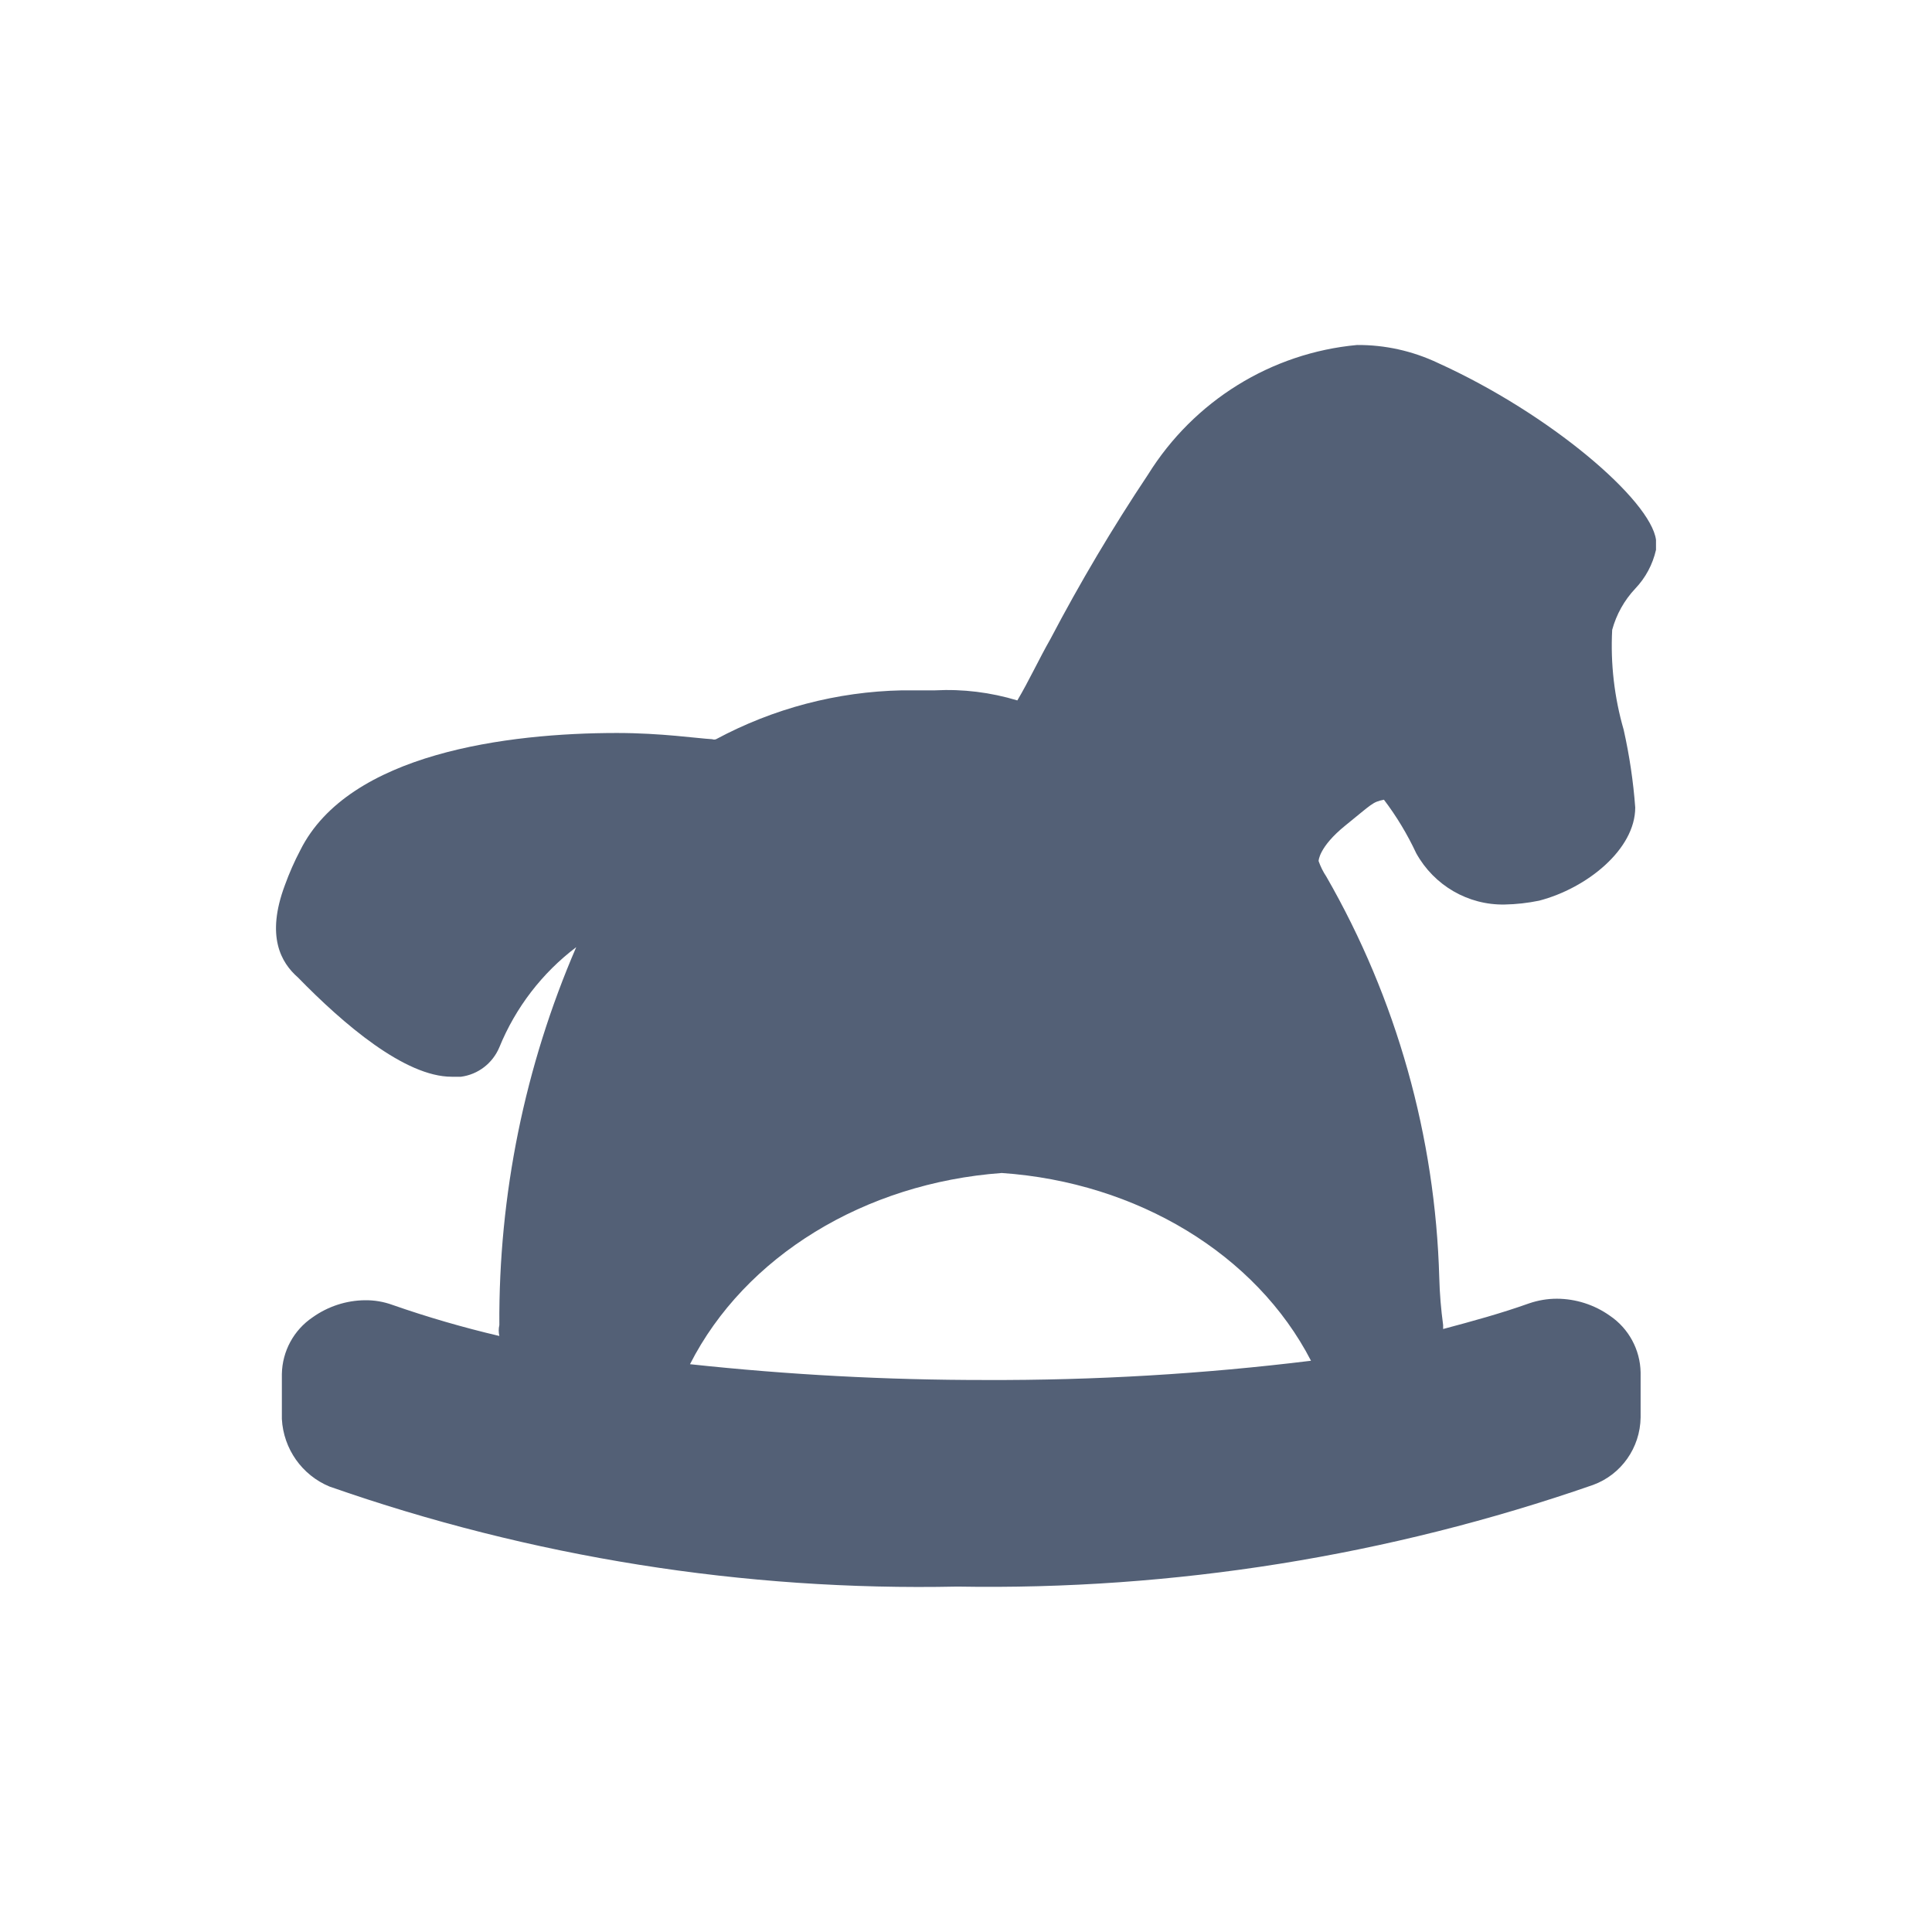 <?xml version="1.0" encoding="UTF-8"?>
<svg width="28px" height="28px" viewBox="0 0 28 28" version="1.1" xmlns="http://www.w3.org/2000/svg" xmlns:xlink="http://www.w3.org/1999/xlink">
    <!-- Generator: Sketch 58 (84663) - https://sketch.com -->
    <title>ICon/Trojan virus</title>
    <desc>Created with Sketch.</desc>
    <g id="ICon/Trojan-virus" stroke="none" stroke-width="1" fill="none" fill-rule="evenodd">
        <g id="编组-27">
            <rect id="矩形" fill="#FF6969" opacity="0" x="0" y="0" width="28" height="28"></rect>
            <path d="M23.699,8.531 C23.848,8.375 23.952,8.181 24,7.969 L24,7.823 C23.922,7.249 22.474,6.001 20.837,5.259 C20.471,5.086 20.071,4.997 19.667,5 C18.423,5.115 17.302,5.81 16.638,6.878 C16.125,7.647 15.653,8.443 15.223,9.262 C15.056,9.555 14.911,9.87 14.744,10.151 C14.358,10.034 13.955,9.984 13.552,10.005 L13.073,10.005 C12.132,10.024 11.209,10.267 10.378,10.713 C10.36,10.72 10.34,10.72 10.322,10.713 C10.11,10.702 9.587,10.623 8.941,10.623 C7.359,10.623 5.054,10.916 4.352,12.322 C4.266,12.485 4.192,12.654 4.129,12.828 C3.851,13.57 4.073,13.952 4.318,14.166 C4.976,14.841 5.867,15.605 6.546,15.605 L6.68,15.605 C6.928,15.573 7.14,15.41 7.237,15.178 C7.472,14.602 7.857,14.101 8.351,13.727 C7.605,15.454 7.225,17.32 7.237,19.204 C7.225,19.256 7.225,19.31 7.237,19.362 C6.713,19.239 6.196,19.089 5.689,18.912 C5.56,18.865 5.424,18.842 5.288,18.844 C5.016,18.847 4.752,18.934 4.53,19.092 C4.258,19.276 4.091,19.582 4.085,19.913 L4.085,20.565 C4.108,20.998 4.377,21.379 4.775,21.544 C7.699,22.568 10.781,23.059 13.875,22.994 C17.007,23.048 20.125,22.55 23.087,21.521 C23.496,21.372 23.771,20.982 23.777,20.543 L23.777,19.89 C23.771,19.56 23.604,19.253 23.332,19.069 C23.107,18.909 22.838,18.823 22.563,18.822 C22.427,18.822 22.291,18.845 22.162,18.889 C21.75,19.036 21.338,19.148 20.915,19.261 L20.915,19.204 C20.884,18.977 20.865,18.748 20.859,18.518 C20.802,16.473 20.24,14.474 19.222,12.704 C19.175,12.634 19.138,12.558 19.11,12.479 C19.11,12.479 19.11,12.277 19.5,11.962 C19.89,11.647 19.89,11.624 20.057,11.59 C20.24,11.831 20.397,12.092 20.525,12.366 C20.784,12.833 21.276,13.119 21.806,13.109 C21.974,13.106 22.142,13.087 22.307,13.053 C22.998,12.873 23.699,12.31 23.699,11.703 C23.671,11.324 23.615,10.949 23.532,10.578 C23.396,10.108 23.339,9.617 23.365,9.128 C23.426,8.904 23.541,8.699 23.699,8.531 L23.699,8.531 Z M14.284,20 C12.852,20.001 11.421,19.924 10,19.771 C10.795,18.208 12.53,17.145 14.518,17 C16.484,17.135 18.205,18.18 19,19.721 C17.438,19.913 15.862,20.006 14.284,20 L14.284,20 Z" id="形状" fill="#536076"></path>
        </g>
    </g>
</svg>
